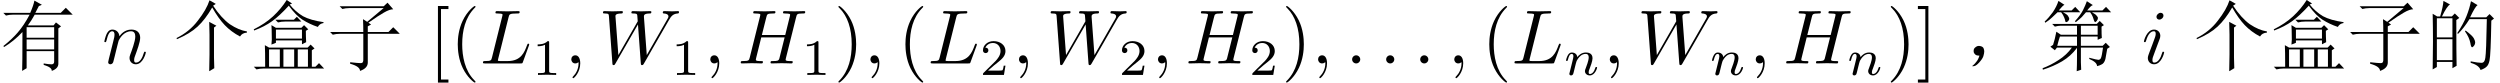 <?xml version='1.0' encoding='UTF-8'?>
<!-- This file was generated by dvisvgm 2.11.1 -->
<svg version='1.1' xmlns='http://www.w3.org/2000/svg' xmlns:xlink='http://www.w3.org/1999/xlink' width='342.689pt' height='11.32pt' viewBox='-71.489 -72 342.689 11.32'>
<defs>
<path id='g2-712' d='M1.846-.246Q2.092-.533 2.256-1.066Q1.887-1.066 1.723-1.189T1.477-1.518Q1.436-1.723 1.477-1.887Q1.518-2.092 1.764-2.256Q2.01-2.461 2.379-2.379T2.83-2.051Q2.912-1.846 2.912-1.641Q2.912-1.395 2.789-.984Q2.666-.615 2.215-.123Q1.805 .328 1.518 .369Q1.271 .41 1.271 .369T1.395 .246Q1.641 .041 1.846-.246Z'/>
<path id='g2-1114' d='M4.881 1.066Q4.922-.574 4.922-1.23V-3.937Q4.922-4.676 4.881-5.701L5.865-5.168L5.537-4.922V-.82Q5.537-.123 5.578 .656L4.881 1.066ZM5.783-8.162L5.414-7.916Q6.521-6.234 7.711-5.373Q8.941-4.553 10.049-4.389V-4.225Q9.393-4.184 9.105-3.691Q7.875-4.348 7.014-5.25T5.291-7.67Q4.348-6.029 3.281-5.045T.451-3.322L.41-3.486Q2.174-4.348 3.322-5.865Q4.512-7.383 4.922-8.654L5.783-8.162Z'/>
<path id='g2-4480' d='M1.764-7.834H7.793L8.326-8.326L9.105-7.424Q8.613-7.424 7.834-6.973Q7.096-6.562 5.701-5.578L6.07-5.332L5.619-5.086V-4.307H8.449L9.105-4.963L10.008-4.061H5.619V-.123Q5.619 .656 4.553 1.025Q4.553 .41 3.199 .041V-.164Q4.307-.041 4.676-.041T5.004-.615V-4.061H1.805Q1.271-4.061 .82-3.937L.451-4.307H5.004Q5.004-5.209 4.963-6.07L5.537-5.701L7.793-7.588H3.117Q2.584-7.588 2.133-7.465L1.764-7.834Z'/>
<path id='g2-7481' d='M3.65-4.963V-3.527H7.424V-4.963H3.65ZM3.65-3.281V-1.928H7.424V-3.281H3.65ZM5.988 0Q6.686 .123 7.055 .123T7.424-.246V-1.682H3.65V.656L3.035 1.025Q3.076 .328 3.076-4.307Q1.928-3.076 .574-2.256L.451-2.379Q1.6-3.281 2.42-4.225Q3.281-5.209 4.061-6.686H1.805Q1.271-6.686 .82-6.562L.451-6.932H4.143Q4.594-7.957 4.717-8.613L5.742-8.039L5.332-7.875Q5.045-7.301 4.84-6.932H8.326L9.023-7.629L9.967-6.686H4.758Q4.307-5.865 3.814-5.209H7.342L7.67-5.619L8.367-5.086L7.998-4.799V.041Q7.998 .697 7.096 1.025Q7.137 .533 5.988 .205V0Z'/>
<path id='g2-11444' d='M1.846-6.193V-3.568H3.979V-6.193H1.846ZM1.846-3.322V-.451H3.979V-3.322H1.846ZM4.512-5.947Q4.512-1.148 4.553 .328L3.979 .656V-.205H1.846V.492L1.271 .82Q1.312-1.107 1.312-2.994Q1.312-4.922 1.271-6.809L1.887-6.439H2.297Q2.707-7.834 2.748-8.572L3.65-8.08Q3.24-7.875 2.543-6.439H3.896L4.307-6.85L4.922-6.234L4.512-5.947ZM6.521-8.531L7.424-7.998Q7.096-7.793 6.398-6.316H8.613L9.064-6.768L9.68-6.152L9.311-5.865Q9.229-1.066 9.064-.41Q8.941 .205 8.654 .451Q8.408 .697 7.834 .902Q7.629 .246 6.48-.082V-.287Q7.506-.082 7.957-.082T8.49-.779Q8.613-1.477 8.695-6.07H6.316Q5.578-4.881 4.758-4.061L4.635-4.143Q5.496-5.455 5.906-6.48T6.521-8.531ZM5.783-4.512Q6.768-3.773 6.932-3.404Q7.096-3.076 7.096-2.912Q7.096-2.625 6.932-2.42T6.686-2.215Q6.521-2.215 6.439-2.789Q6.275-3.609 5.701-4.389L5.783-4.512Z'/>
<path id='g2-11522' d='M5.742-8.203L5.414-8.08Q6.193-7.096 7.219-6.48Q8.285-5.906 10.049-5.66V-5.537Q9.516-5.455 9.27-5.004Q8.162-5.373 7.178-5.988Q6.234-6.604 5.291-7.916Q4.02-6.521 2.994-5.783T.533-4.512L.492-4.676Q2.051-5.455 3.117-6.439Q4.225-7.465 5.004-8.695L5.742-8.203ZM2.912-2.584Q2.994-3.281 2.953-3.937Q2.953-4.594 2.912-5.25L3.527-4.881H7.014L7.383-5.25L7.957-4.676L7.629-4.471Q7.629-3.691 7.67-2.912L7.096-2.625V-3.158H3.527V-2.83L2.912-2.584ZM3.527-4.635V-3.404H7.096V-4.635H3.527ZM6.521-1.928V.451H7.916V-1.928H6.521ZM2.051 .451Q2.051-1.764 2.01-2.502L2.584-2.174H7.875L8.285-2.584L8.818-2.051L8.449-1.805V.451H8.941L9.434-.041L10.131 .697H1.846Q1.312 .697 .861 .82L.492 .451H2.051ZM2.584-1.928V.451H4.061V-1.928H2.584ZM4.553-1.928V.451H6.029V-1.928H4.553ZM6.398-6.398L7.014-5.742H4.799Q4.266-5.742 3.814-5.619L3.445-5.988H5.988L6.398-6.398Z'/>
<path id='g2-12636' d='M3.199-7.014Q3.855-6.686 3.937-6.439Q4.061-6.234 4.061-6.152Q4.061-5.947 3.896-5.783Q3.732-5.66 3.65-5.66Q3.527-5.66 3.527-5.783Q3.486-6.029 3.363-6.316Q3.24-6.645 2.953-7.014H2.461Q2.133-6.686 1.723-6.316Q1.354-5.947 .779-5.578L.697-5.742Q1.271-6.275 1.805-7.014Q2.338-7.793 2.584-8.572L3.404-8.039Q3.158-7.916 2.625-7.26H4.389L4.881-7.752L5.578-7.014H3.199ZM6.48-8.531L7.301-7.998Q7.014-7.916 6.521-7.26H8.613L9.105-7.752L9.803-7.014H7.178Q7.711-6.727 7.834-6.521Q7.998-6.357 7.998-6.234Q7.998-6.029 7.834-5.824Q7.67-5.66 7.629-5.66Q7.547-5.66 7.465-5.865Q7.383-6.111 7.301-6.357T6.932-7.014H6.357Q6.029-6.645 5.783-6.357Q5.537-6.111 4.963-5.66L4.84-5.783Q5.619-6.645 5.947-7.301T6.48-8.531ZM1.846-2.543Q2.092-3.281 2.297-4.348L2.912-3.937H5.127V-5.168H2.871Q2.543-5.168 2.092-5.045L1.723-5.414H7.834L8.244-5.824L8.818-5.25L8.49-5.045Q8.49-3.855 8.531-3.486L7.957-3.24V-3.691H5.66V-2.42H8.654L9.064-2.83L9.639-2.256L9.27-2.01Q9.105-.984 9.023-.615Q8.941-.287 8.777-.082Q8.654 .082 8.449 .164Q8.244 .287 7.875 .369Q7.875-.164 6.809-.615V-.779Q7.875-.492 8.08-.492Q8.326-.533 8.408-.738Q8.531-.984 8.695-2.174H5.66V-.164Q5.66 .328 5.701 .861L5.086 1.066Q5.127 .287 5.127-.82V-2.133Q4.266-.984 3.076-.287T.451 .861L.41 .656Q1.518 .246 2.584-.451Q3.691-1.148 4.43-2.174H2.379L2.092-1.805L1.477-2.297L1.846-2.543ZM5.66-5.168V-3.937H7.957V-5.168H5.66ZM2.789-3.691Q2.625-3.24 2.42-2.42H5.127V-3.691H2.789Z'/>
<path id='g0-40' d='M3.475 2.52C3.475 2.488 3.475 2.467 3.297 2.289C1.984 .966 1.648-1.018 1.648-2.625C1.648-4.452 2.047-6.279 3.339-7.591C3.475-7.717 3.475-7.738 3.475-7.77C3.475-7.843 3.433-7.875 3.37-7.875C3.265-7.875 2.32-7.161 1.701-5.827C1.165-4.672 1.039-3.507 1.039-2.625C1.039-1.806 1.155-.535 1.732 .651C2.362 1.942 3.265 2.625 3.37 2.625C3.433 2.625 3.475 2.593 3.475 2.52Z'/>
<path id='g0-41' d='M3.034-2.625C3.034-3.444 2.919-4.714 2.341-5.901C1.711-7.192 .808-7.875 .704-7.875C.64-7.875 .599-7.833 .599-7.77C.599-7.738 .599-7.717 .798-7.528C1.827-6.489 2.425-4.819 2.425-2.625C2.425-.829 2.037 1.018 .735 2.341C.599 2.467 .599 2.488 .599 2.52C.599 2.583 .64 2.625 .704 2.625C.808 2.625 1.753 1.911 2.373 .578C2.908-.578 3.034-1.743 3.034-2.625Z'/>
<path id='g0-91' d='M2.677 2.625V2.205H1.659V-7.455H2.677V-7.875H1.239V2.625H2.677Z'/>
<path id='g0-93' d='M1.669-7.875H.231V-7.455H1.249V2.205H.231V2.625H1.669V-7.875Z'/>
<path id='g1-58' d='M2.016-.556C2.016-.861 1.764-1.113 1.459-1.113S.903-.861 .903-.556S1.155 0 1.459 0S2.016-.252 2.016-.556Z'/>
<path id='g1-59' d='M2.131-.011C2.131-.704 1.869-1.113 1.459-1.113C1.113-1.113 .903-.85 .903-.556C.903-.273 1.113 0 1.459 0C1.585 0 1.722-.042 1.827-.137C1.858-.158 1.869-.168 1.879-.168S1.9-.158 1.9-.011C1.9 .766 1.533 1.396 1.186 1.743C1.071 1.858 1.071 1.879 1.071 1.911C1.071 1.984 1.123 2.026 1.176 2.026C1.291 2.026 2.131 1.218 2.131-.011Z'/>
<path id='g1-72' d='M8.011-6.363C8.106-6.741 8.127-6.846 8.893-6.846C9.166-6.846 9.25-6.846 9.25-7.056C9.25-7.171 9.135-7.171 9.103-7.171C8.809-7.171 8.053-7.14 7.759-7.14C7.455-7.14 6.709-7.171 6.405-7.171C6.321-7.171 6.205-7.171 6.205-6.961C6.205-6.846 6.3-6.846 6.499-6.846C6.52-6.846 6.72-6.846 6.898-6.825C7.087-6.804 7.182-6.793 7.182-6.657C7.182-6.615 7.171-6.594 7.14-6.457L6.51-3.895H3.307L3.927-6.363C4.021-6.741 4.053-6.846 4.809-6.846C5.082-6.846 5.166-6.846 5.166-7.056C5.166-7.171 5.05-7.171 5.019-7.171C4.725-7.171 3.969-7.14 3.675-7.14C3.37-7.14 2.625-7.171 2.32-7.171C2.236-7.171 2.121-7.171 2.121-6.961C2.121-6.846 2.215-6.846 2.415-6.846C2.436-6.846 2.635-6.846 2.814-6.825C3.003-6.804 3.097-6.793 3.097-6.657C3.097-6.615 3.087-6.583 3.055-6.457L1.648-.819C1.543-.409 1.522-.326 .693-.326C.504-.326 .409-.326 .409-.116C.409 0 .535 0 .556 0C.85 0 1.596-.032 1.89-.032C2.11-.032 2.341-.021 2.562-.021C2.793-.021 3.024 0 3.244 0C3.328 0 3.454 0 3.454-.21C3.454-.326 3.36-.326 3.16-.326C2.772-.326 2.478-.326 2.478-.514C2.478-.578 2.499-.63 2.509-.693L3.223-3.57H6.426C5.985-1.827 5.743-.829 5.701-.672C5.596-.336 5.397-.326 4.746-.326C4.588-.326 4.494-.326 4.494-.116C4.494 0 4.62 0 4.641 0C4.935 0 5.68-.032 5.974-.032C6.195-.032 6.426-.021 6.646-.021C6.877-.021 7.108 0 7.329 0C7.413 0 7.539 0 7.539-.21C7.539-.326 7.444-.326 7.245-.326C6.856-.326 6.562-.326 6.562-.514C6.562-.578 6.583-.63 6.594-.693L8.011-6.363Z'/>
<path id='g1-76' d='M3.927-6.352C4.021-6.73 4.053-6.846 5.04-6.846C5.355-6.846 5.439-6.846 5.439-7.045C5.439-7.171 5.323-7.171 5.271-7.171C4.924-7.171 4.063-7.14 3.717-7.14C3.402-7.14 2.635-7.171 2.32-7.171C2.247-7.171 2.121-7.171 2.121-6.961C2.121-6.846 2.215-6.846 2.415-6.846C2.436-6.846 2.635-6.846 2.814-6.825C3.003-6.804 3.097-6.793 3.097-6.657C3.097-6.615 3.087-6.583 3.055-6.457L1.648-.819C1.543-.409 1.522-.326 .693-.326C.514-.326 .409-.326 .409-.116C.409 0 .504 0 .693 0H5.554C5.806 0 5.817 0 5.88-.178L6.709-2.446C6.751-2.562 6.751-2.583 6.751-2.593C6.751-2.635 6.72-2.709 6.625-2.709S6.52-2.656 6.447-2.488C6.09-1.522 5.628-.326 3.811-.326H2.824C2.677-.326 2.656-.326 2.593-.336C2.488-.346 2.457-.357 2.457-.441C2.457-.472 2.457-.493 2.509-.682L3.927-6.352Z'/>
<path id='g1-87' d='M9.628-5.953C9.891-6.415 10.143-6.793 10.804-6.846C10.899-6.856 11.004-6.856 11.004-7.056C11.004-7.098 10.962-7.171 10.878-7.171C10.626-7.171 10.332-7.14 10.069-7.14C9.712-7.14 9.324-7.171 8.977-7.171C8.914-7.171 8.778-7.171 8.778-6.972C8.778-6.856 8.872-6.846 8.935-6.846C9.187-6.835 9.555-6.751 9.555-6.436C9.555-6.321 9.502-6.237 9.418-6.09L6.583-1.144L6.195-6.352C6.184-6.562 6.163-6.835 6.93-6.846C7.108-6.846 7.213-6.846 7.213-7.056C7.213-7.161 7.098-7.171 7.056-7.171C6.636-7.171 6.195-7.14 5.775-7.14C5.533-7.14 4.914-7.171 4.672-7.171C4.609-7.171 4.473-7.171 4.473-6.961C4.473-6.846 4.578-6.846 4.725-6.846C5.187-6.846 5.26-6.783 5.281-6.583L5.344-5.775L2.688-1.144L2.289-6.468C2.289-6.594 2.289-6.835 3.087-6.846C3.192-6.846 3.307-6.846 3.307-7.056C3.307-7.171 3.181-7.171 3.16-7.171C2.74-7.171 2.299-7.14 1.869-7.14C1.501-7.14 1.123-7.171 .766-7.171C.714-7.171 .578-7.171 .578-6.972C.578-6.846 .672-6.846 .84-6.846C1.365-6.846 1.375-6.751 1.396-6.457L1.869-.042C1.879 .147 1.89 .231 2.037 .231C2.163 .231 2.194 .168 2.289 .011L5.376-5.344L5.764-.042C5.785 .178 5.806 .231 5.932 .231C6.069 .231 6.132 .126 6.184 .032L9.628-5.953Z'/>
<path id='g1-105' d='M2.982-6.562C2.982-6.772 2.835-6.94 2.593-6.94C2.31-6.94 2.026-6.667 2.026-6.384C2.026-6.184 2.173-6.006 2.425-6.006C2.667-6.006 2.982-6.247 2.982-6.562ZM2.184-2.614C2.31-2.919 2.31-2.94 2.415-3.223C2.499-3.433 2.551-3.58 2.551-3.78C2.551-4.252 2.215-4.641 1.69-4.641C.704-4.641 .304-3.118 .304-3.024C.304-2.919 .409-2.919 .43-2.919C.535-2.919 .546-2.94 .599-3.108C.882-4.095 1.302-4.41 1.659-4.41C1.743-4.41 1.921-4.41 1.921-4.074C1.921-3.853 1.848-3.633 1.806-3.528C1.722-3.255 1.249-2.037 1.081-1.585C.976-1.312 .84-.966 .84-.745C.84-.252 1.197 .116 1.701 .116C2.688 .116 3.076-1.407 3.076-1.501C3.076-1.606 2.982-1.606 2.95-1.606C2.845-1.606 2.845-1.575 2.793-1.417C2.604-.756 2.257-.116 1.722-.116C1.543-.116 1.47-.221 1.47-.462C1.47-.724 1.533-.871 1.774-1.512L2.184-2.614Z'/>
<path id='g1-110' d='M.924-.62C.892-.462 .829-.221 .829-.168C.829 .021 .976 .116 1.134 .116C1.26 .116 1.449 .032 1.522-.178C1.533-.2 1.659-.693 1.722-.955L1.953-1.9C2.016-2.131 2.079-2.362 2.131-2.604C2.173-2.782 2.257-3.087 2.268-3.129C2.425-3.454 2.982-4.41 3.979-4.41C4.452-4.41 4.546-4.021 4.546-3.675C4.546-3.024 4.032-1.68 3.864-1.228C3.769-.987 3.759-.861 3.759-.745C3.759-.252 4.126 .116 4.62 .116C5.607 .116 5.995-1.417 5.995-1.501C5.995-1.606 5.901-1.606 5.869-1.606C5.764-1.606 5.764-1.575 5.712-1.417C5.502-.704 5.155-.116 4.641-.116C4.462-.116 4.389-.221 4.389-.462C4.389-.724 4.483-.976 4.578-1.207C4.777-1.764 5.218-2.919 5.218-3.517C5.218-4.221 4.767-4.641 4.011-4.641C3.066-4.641 2.551-3.969 2.373-3.727C2.32-4.315 1.89-4.641 1.407-4.641S.724-4.231 .62-4.042C.452-3.685 .304-3.066 .304-3.024C.304-2.919 .409-2.919 .43-2.919C.535-2.919 .546-2.929 .609-3.16C.787-3.906 .997-4.41 1.375-4.41C1.585-4.41 1.701-4.273 1.701-3.927C1.701-3.706 1.669-3.591 1.533-3.045L.924-.62Z'/>
<path id='g4-49' d='M2.336-4.435C2.336-4.624 2.322-4.631 2.127-4.631C1.681-4.191 1.046-4.184 .76-4.184V-3.933C.928-3.933 1.388-3.933 1.771-4.129V-.572C1.771-.342 1.771-.251 1.074-.251H.809V0C.934-.007 1.792-.028 2.05-.028C2.267-.028 3.145-.007 3.299 0V-.251H3.034C2.336-.251 2.336-.342 2.336-.572V-4.435Z'/>
<path id='g4-50' d='M3.522-1.269H3.285C3.264-1.116 3.194-.704 3.103-.635C3.048-.593 2.511-.593 2.413-.593H1.13C1.862-1.241 2.106-1.437 2.525-1.764C3.041-2.176 3.522-2.608 3.522-3.271C3.522-4.115 2.783-4.631 1.89-4.631C1.025-4.631 .439-4.024 .439-3.382C.439-3.027 .739-2.992 .809-2.992C.976-2.992 1.179-3.11 1.179-3.361C1.179-3.487 1.13-3.731 .767-3.731C.983-4.226 1.458-4.38 1.785-4.38C2.483-4.38 2.845-3.836 2.845-3.271C2.845-2.664 2.413-2.183 2.19-1.932L.509-.272C.439-.209 .439-.195 .439 0H3.313L3.522-1.269Z'/>
<path id='g3-110' d='M.851-.439C.823-.349 .781-.174 .781-.153C.781 0 .907 .07 1.018 .07C1.144 .07 1.255-.021 1.29-.084S1.381-.37 1.416-.516C1.451-.649 1.527-.969 1.569-1.144C1.611-1.297 1.653-1.451 1.688-1.611C1.764-1.897 1.778-1.953 1.981-2.239C2.176-2.518 2.504-2.88 3.027-2.88C3.431-2.88 3.438-2.525 3.438-2.392C3.438-1.974 3.138-1.2 3.027-.907C2.95-.711 2.922-.649 2.922-.53C2.922-.16 3.229 .07 3.585 .07C4.282 .07 4.589-.893 4.589-.997C4.589-1.088 4.498-1.088 4.477-1.088C4.38-1.088 4.373-1.046 4.345-.969C4.184-.411 3.884-.126 3.605-.126C3.459-.126 3.431-.223 3.431-.37C3.431-.53 3.466-.621 3.592-.934C3.675-1.151 3.961-1.89 3.961-2.28C3.961-2.957 3.424-3.075 3.055-3.075C2.476-3.075 2.085-2.72 1.876-2.441C1.827-2.922 1.416-3.075 1.13-3.075C.83-3.075 .669-2.859 .579-2.699C.425-2.441 .328-2.043 .328-2.008C.328-1.918 .425-1.918 .446-1.918C.544-1.918 .551-1.939 .6-2.127C.704-2.538 .837-2.88 1.109-2.88C1.29-2.88 1.339-2.727 1.339-2.538C1.339-2.406 1.276-2.148 1.227-1.96S1.109-1.485 1.074-1.332L.851-.439Z'/>
</defs>
<g id='page1'>
<use x='-71.489' y='-63.305' xlink:href='#g2-7481'/>
<use x='-57.492' y='-63.305' xlink:href='#g1-110'/>
<use x='-47.693' y='-63.305' xlink:href='#g2-1114'/>
<use x='-37.193' y='-63.305' xlink:href='#g2-11522'/>
<use x='-26.693' y='-63.305' xlink:href='#g2-4480'/>
<use x='-12.697' y='-63.305' xlink:href='#g0-91'/>
<use x='-9.78' y='-63.305' xlink:href='#g0-40'/>
<use x='-5.697' y='-63.305' xlink:href='#g1-76'/>
<use x='1.449' y='-61.73' xlink:href='#g4-49'/>
<use x='5.918' y='-63.305' xlink:href='#g1-59'/>
<use x='10.585' y='-63.305' xlink:href='#g1-87'/>
<use x='20.502' y='-61.73' xlink:href='#g4-49'/>
<use x='24.971' y='-63.305' xlink:href='#g1-59'/>
<use x='29.638' y='-63.305' xlink:href='#g1-72'/>
<use x='38.366' y='-61.73' xlink:href='#g4-49'/>
<use x='42.835' y='-63.305' xlink:href='#g0-41'/>
<use x='46.919' y='-63.305' xlink:href='#g1-59'/>
<use x='51.585' y='-63.305' xlink:href='#g0-40'/>
<use x='55.669' y='-63.305' xlink:href='#g1-76'/>
<use x='62.814' y='-61.73' xlink:href='#g4-50'/>
<use x='67.284' y='-63.305' xlink:href='#g1-59'/>
<use x='71.95' y='-63.305' xlink:href='#g1-87'/>
<use x='81.867' y='-61.73' xlink:href='#g4-50'/>
<use x='86.336' y='-63.305' xlink:href='#g1-59'/>
<use x='91.003' y='-63.305' xlink:href='#g1-72'/>
<use x='99.731' y='-61.73' xlink:href='#g4-50'/>
<use x='104.201' y='-63.305' xlink:href='#g0-41'/>
<use x='108.284' y='-63.305' xlink:href='#g1-59'/>
<use x='112.951' y='-63.305' xlink:href='#g1-58'/>
<use x='117.617' y='-63.305' xlink:href='#g1-58'/>
<use x='122.284' y='-63.305' xlink:href='#g1-58'/>
<use x='126.95' y='-63.305' xlink:href='#g1-59'/>
<use x='131.617' y='-63.305' xlink:href='#g0-40'/>
<use x='135.7' y='-63.305' xlink:href='#g1-76'/>
<use x='142.846' y='-61.73' xlink:href='#g3-110'/>
<use x='148.269' y='-63.305' xlink:href='#g1-59'/>
<use x='152.936' y='-63.305' xlink:href='#g1-87'/>
<use x='162.853' y='-61.73' xlink:href='#g3-110'/>
<use x='168.276' y='-63.305' xlink:href='#g1-59'/>
<use x='172.942' y='-63.305' xlink:href='#g1-72'/>
<use x='181.67' y='-61.73' xlink:href='#g3-110'/>
<use x='187.093' y='-63.305' xlink:href='#g0-41'/>
<use x='191.177' y='-63.305' xlink:href='#g0-93'/>
<use x='197.59' y='-63.305' xlink:href='#g2-712'/>
<use x='208.09' y='-63.305' xlink:href='#g2-12636'/>
<use x='222.086' y='-63.305' xlink:href='#g1-105'/>
<use x='229.2' y='-63.305' xlink:href='#g2-1114'/>
<use x='239.7' y='-63.305' xlink:href='#g2-11522'/>
<use x='250.2' y='-63.305' xlink:href='#g2-4480'/>
<use x='260.7' y='-63.305' xlink:href='#g2-11444'/>
</g>
</svg>